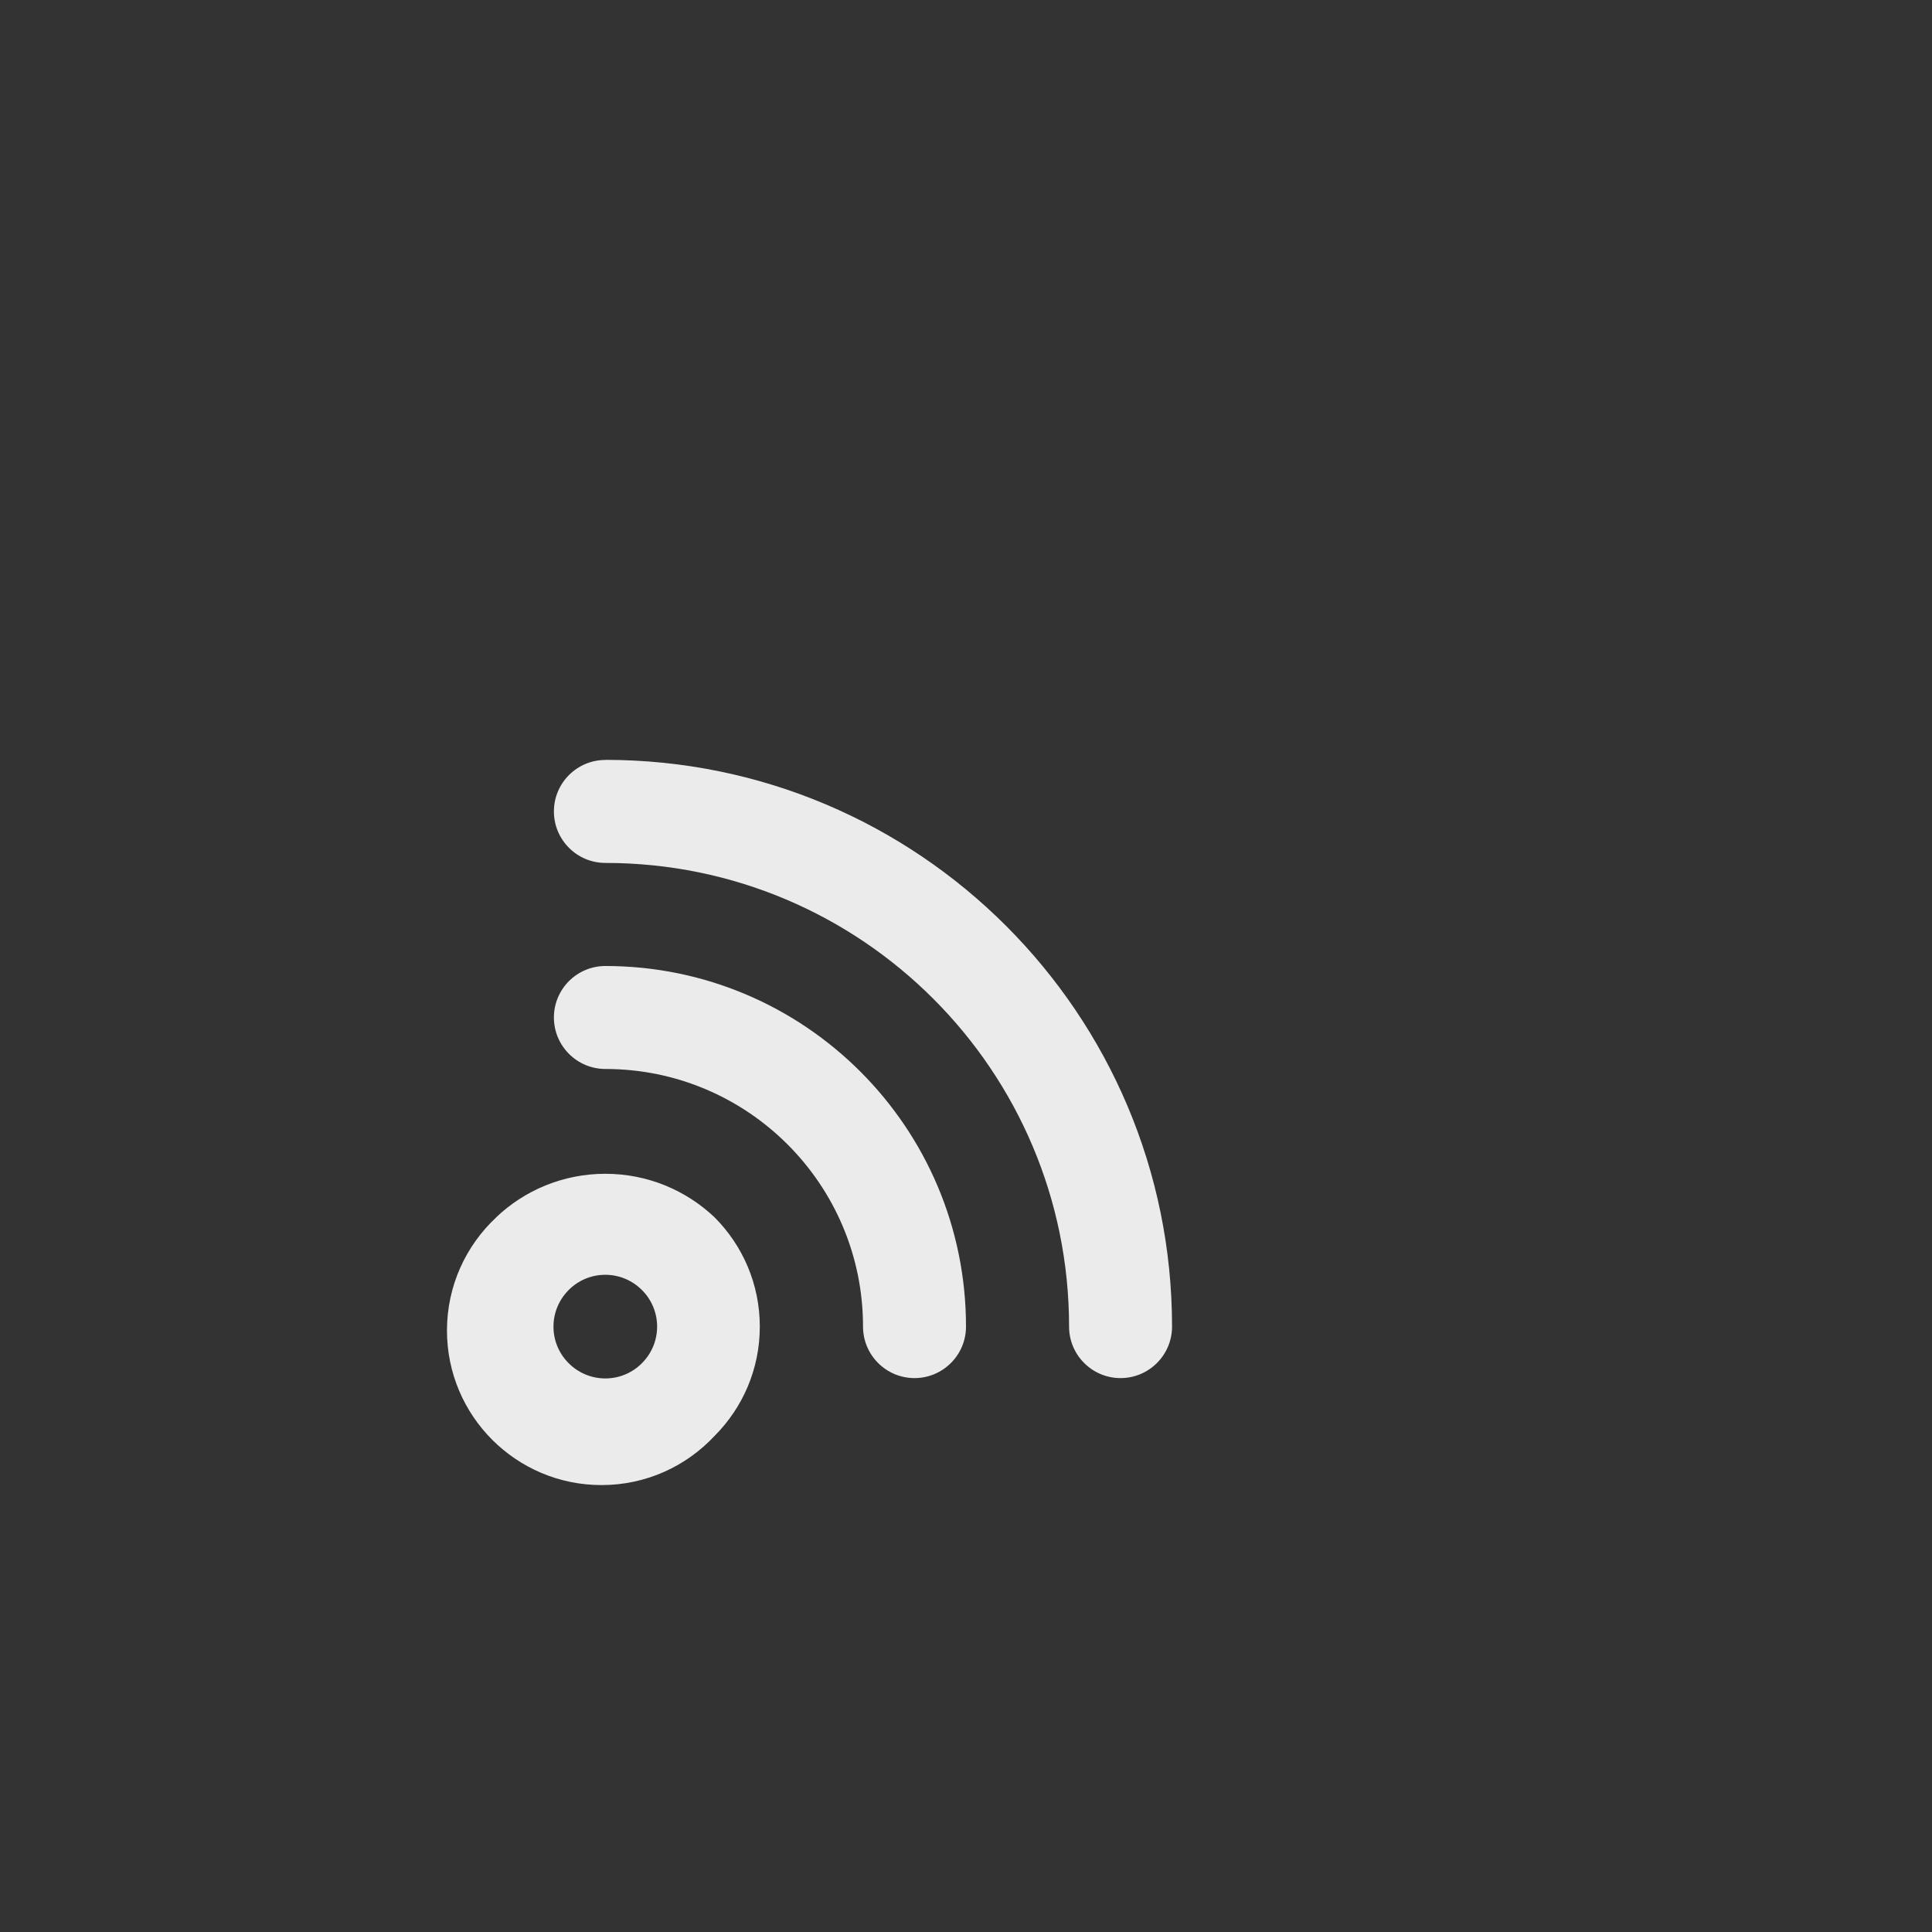 <!-- Generated by IcoMoon.io -->
<svg version="1.1" xmlns="http://www.w3.org/2000/svg" width="40" height="40" viewBox="0 0 40 40">
<rect x="0" y="0" width="40" height="40" fill="#333333" stroke="none"/>
<title>ul-rss-alt</title>
<path fill="#ebebeb" d="M10.272 25.206c-0.627 0.586-1.018 1.418-1.018 2.341 0 1.767 1.433 3.2 3.2 3.2 0.923 0 1.755-0.391 2.339-1.017l0.002-0.002c0.578-0.579 0.936-1.378 0.936-2.262s-0.358-1.682-0.936-2.262v0c-0.588-0.558-1.385-0.902-2.262-0.902s-1.674 0.343-2.262 0.903l0.002-0.002zM13.29 28.224v0c-0.194 0.195-0.462 0.315-0.758 0.315s-0.564-0.121-0.758-0.315v0c-0.195-0.194-0.315-0.462-0.315-0.758s0.121-0.564 0.315-0.758v0c0.194-0.195 0.462-0.315 0.758-0.315s0.564 0.121 0.758 0.315v0c0.195 0.194 0.315 0.462 0.315 0.758s-0.121 0.564-0.315 0.758v0zM12.534 20c-0.589 0-1.066 0.478-1.066 1.066s0.478 1.066 1.066 1.066v0c2.946 0 5.334 2.388 5.334 5.334v0c0 0.589 0.478 1.066 1.066 1.066s1.066-0.478 1.066-1.066v0c0-4.124-3.343-7.466-7.466-7.466v0zM12.534 15.734c-0.589 0-1.066 0.478-1.066 1.066s0.478 1.066 1.066 1.066v0c5.302 0 9.6 4.298 9.6 9.6v0c0 0.589 0.478 1.066 1.066 1.066s1.066-0.478 1.066-1.066v0c0-6.48-5.253-11.734-11.734-11.734v0z"></path>
</svg>
